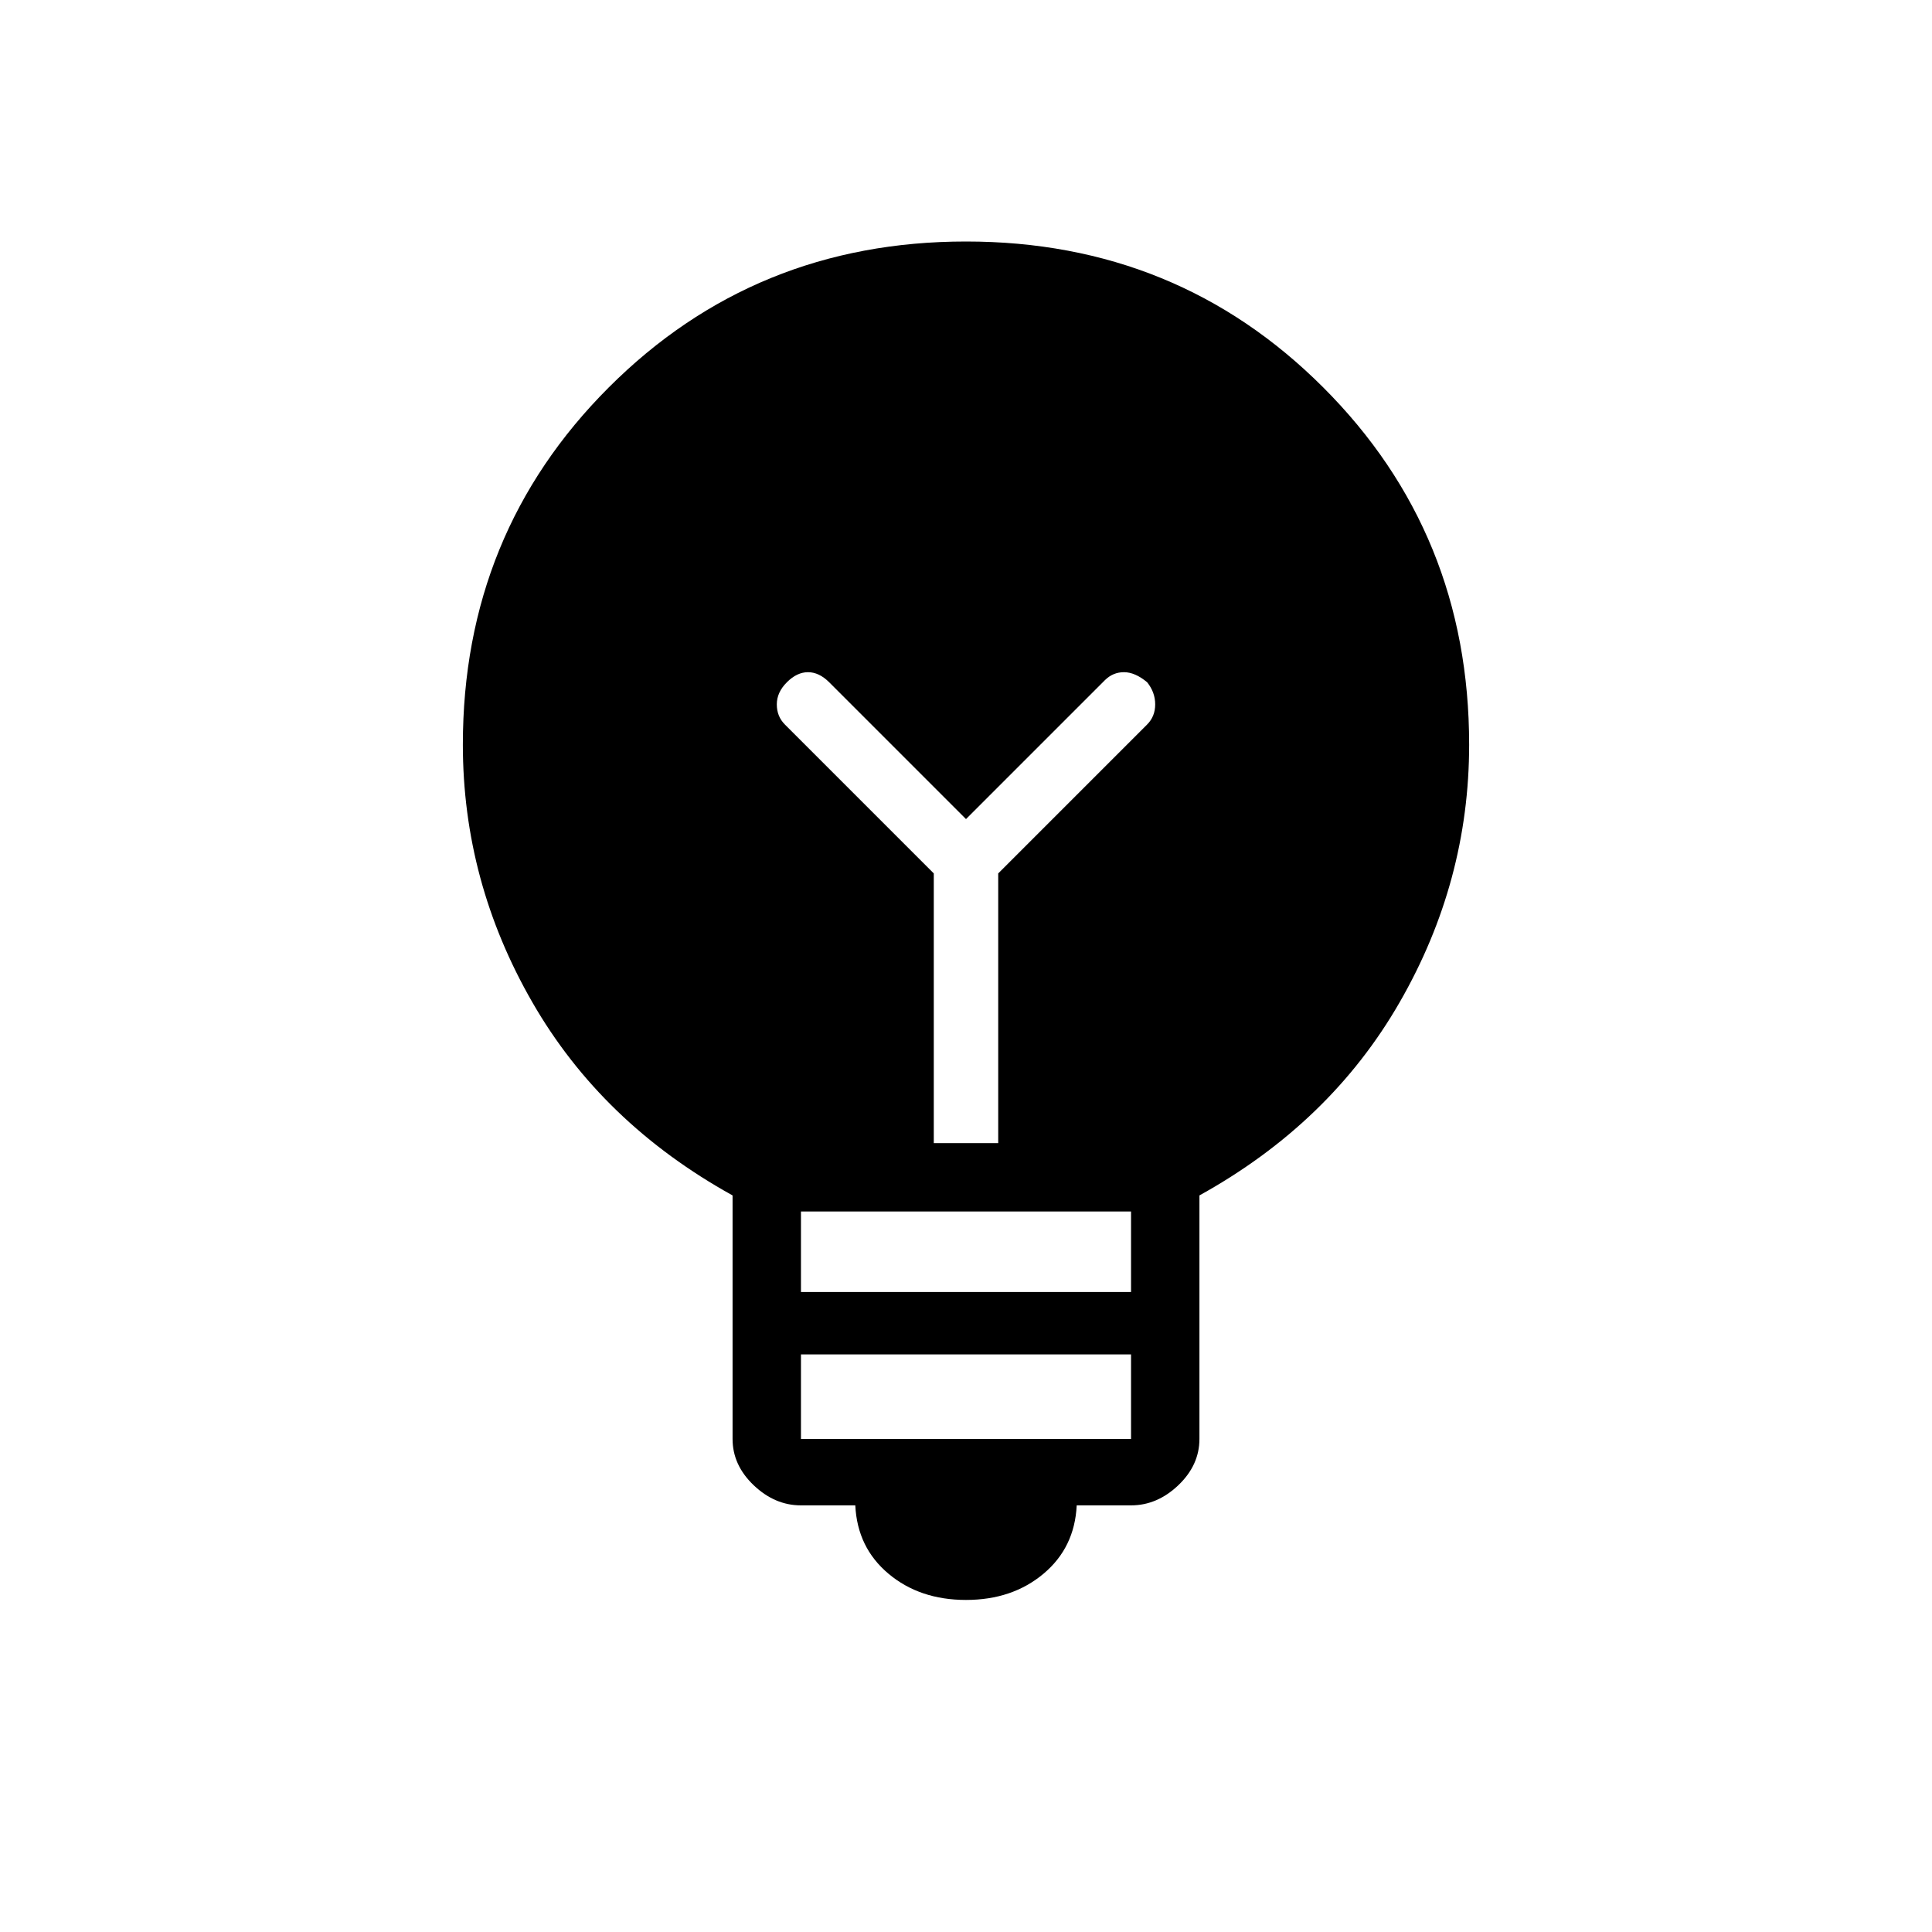 <svg xmlns="http://www.w3.org/2000/svg" height="40" width="40"><path d="M20 33.125Q19.042 33.125 18.396 32.583Q17.75 32.042 17.708 31.167H16.583Q16.042 31.167 15.604 30.75Q15.167 30.333 15.167 29.792V24.75Q12.458 23.25 11.021 20.75Q9.583 18.25 9.583 15.417Q9.583 11.042 12.604 8.021Q15.625 5 20 5Q24.375 5 27.396 8.021Q30.417 11.042 30.417 15.417Q30.417 18.25 28.979 20.75Q27.542 23.25 24.833 24.75V29.792Q24.833 30.333 24.396 30.75Q23.958 31.167 23.417 31.167H22.292Q22.25 32.042 21.604 32.583Q20.958 33.125 20 33.125ZM16.583 29.792H23.417V28.042H16.583ZM16.583 26.75H23.417V25.083H16.583ZM19.333 23.667H20.667V18.083L23.75 15Q23.917 14.833 23.917 14.583Q23.917 14.333 23.75 14.125Q23.5 13.917 23.271 13.917Q23.042 13.917 22.875 14.083L20 16.958L17.167 14.125Q16.958 13.917 16.729 13.917Q16.5 13.917 16.292 14.125Q16.083 14.333 16.083 14.583Q16.083 14.833 16.25 15L19.333 18.083Z"/></svg>